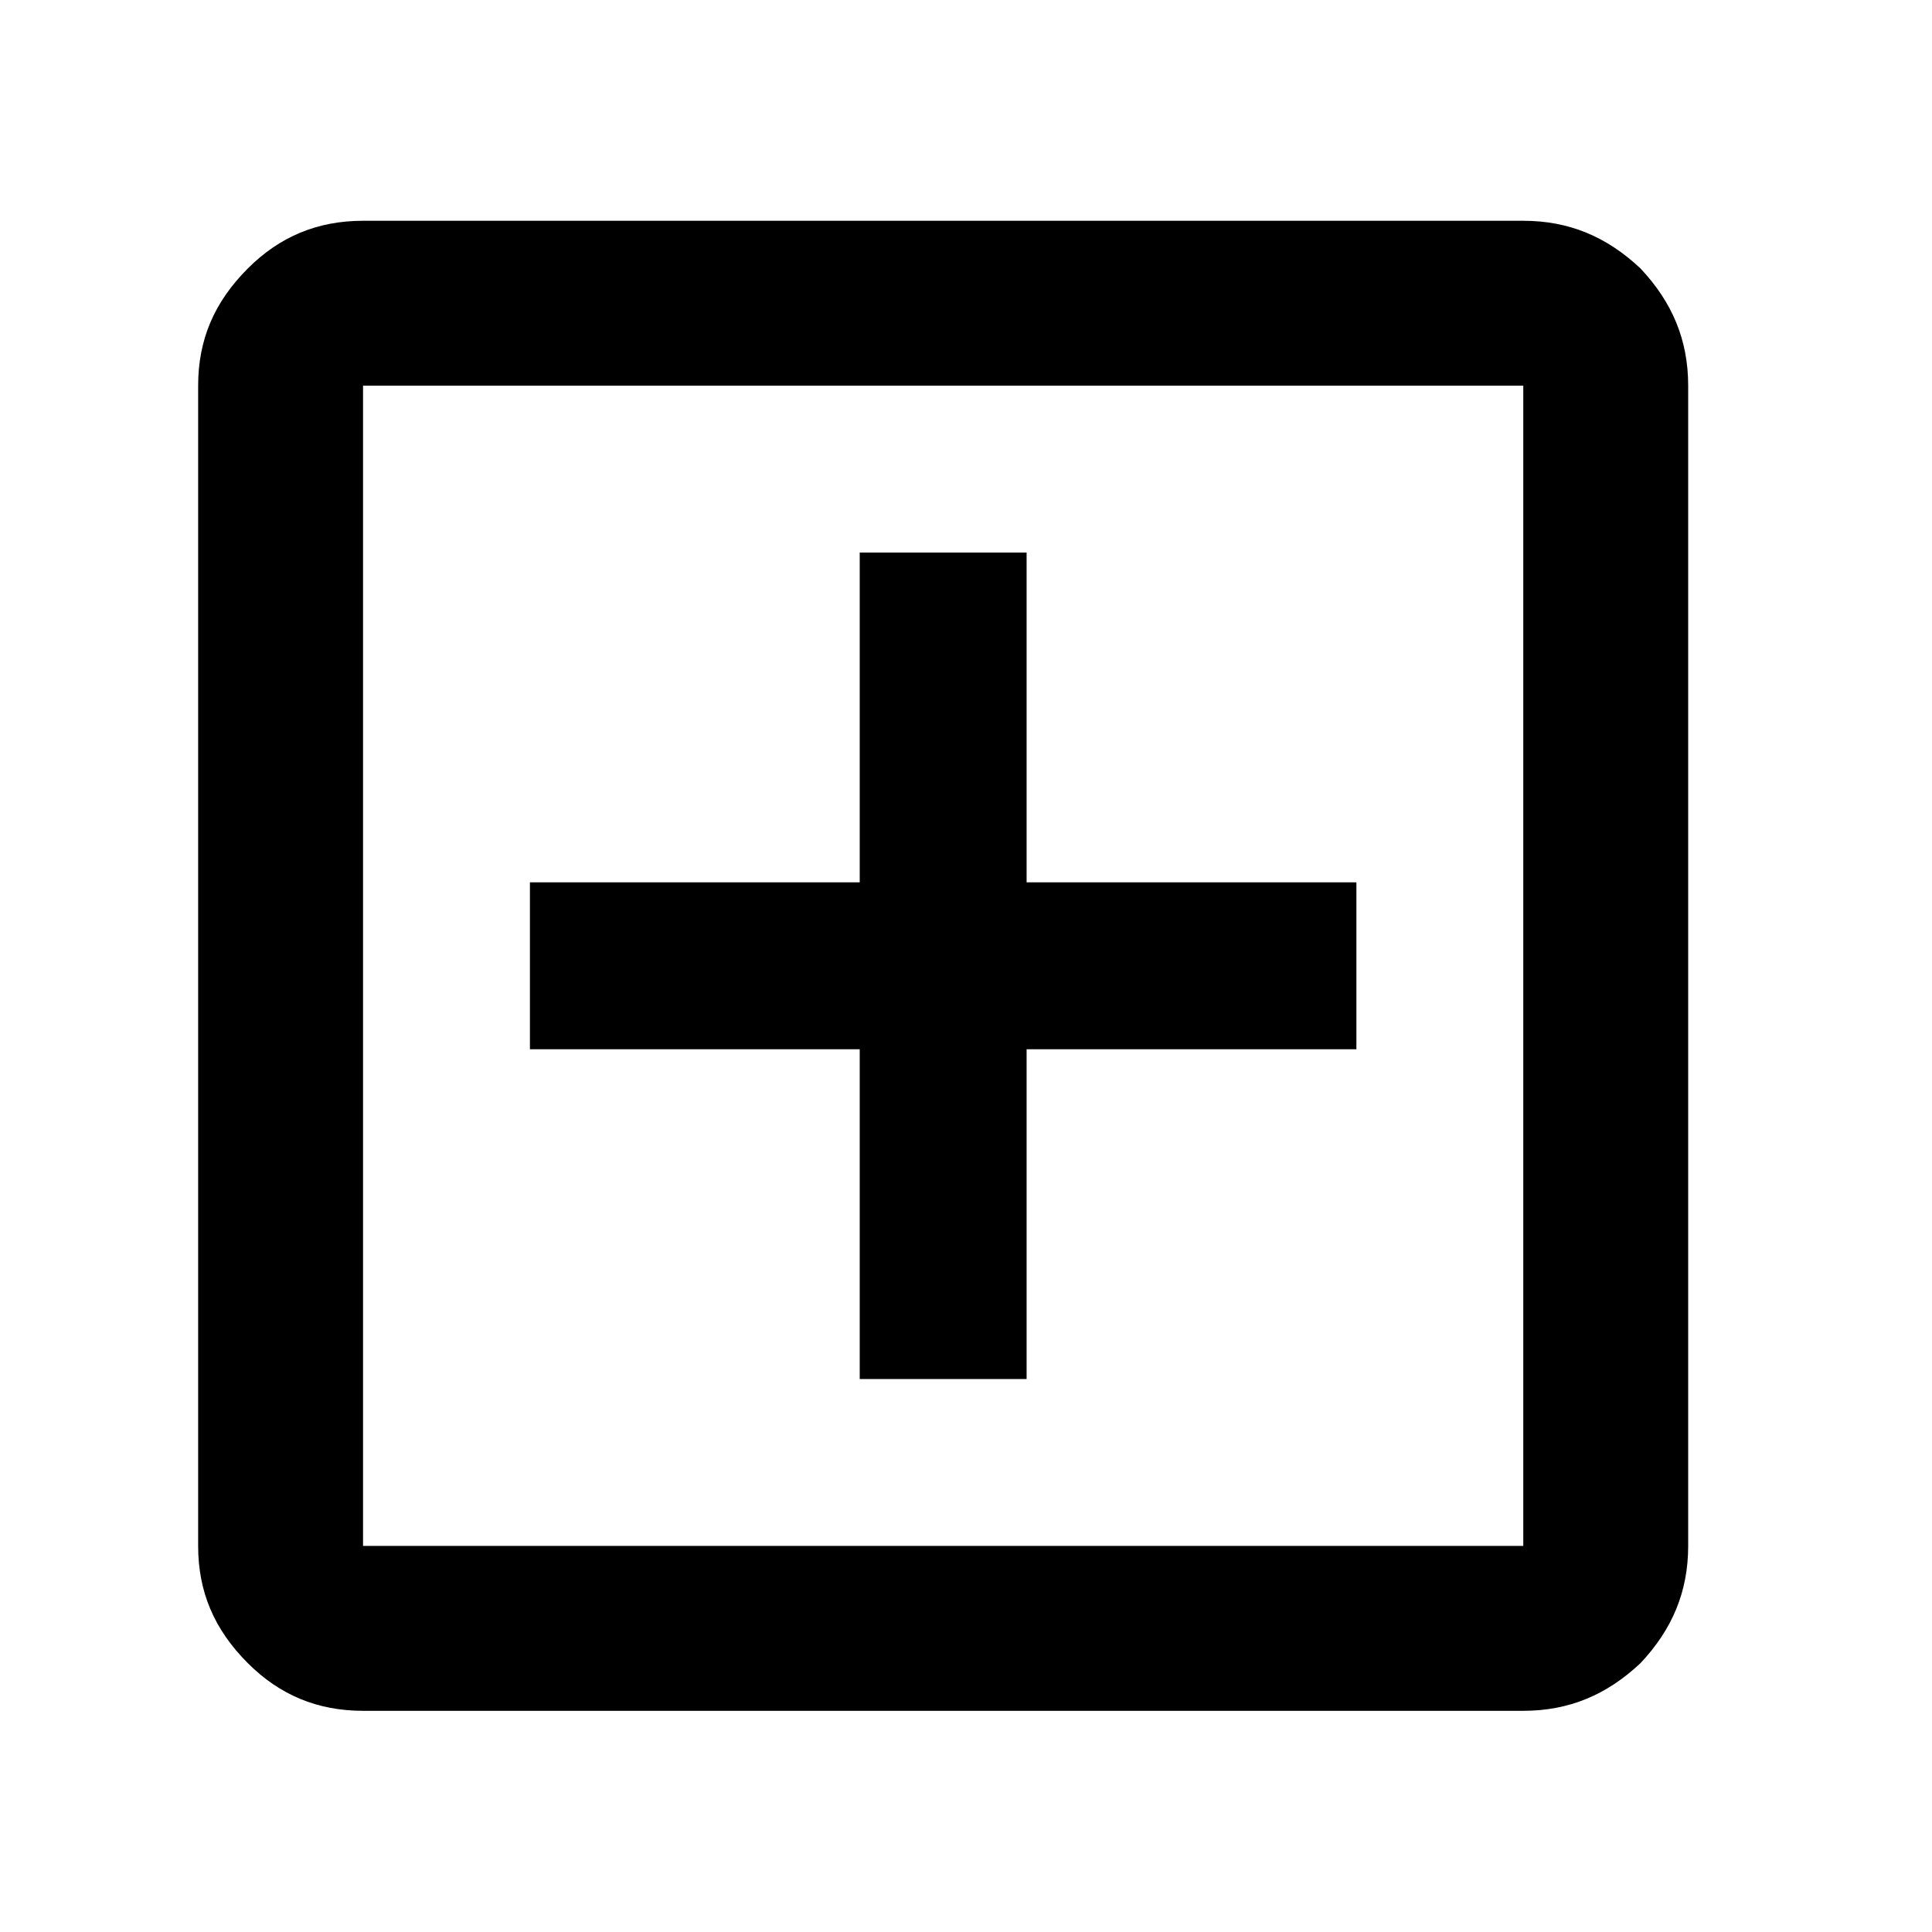 <?xml version="1.0" encoding="UTF-8" standalone="no"?>
<!DOCTYPE svg PUBLIC "-//W3C//DTD SVG 1.1//EN" "http://www.w3.org/Graphics/SVG/1.1/DTD/svg11.dtd">
<svg width="100%" height="100%" viewBox="0 0 1024 1024" version="1.1" xmlns="http://www.w3.org/2000/svg" xmlns:xlink="http://www.w3.org/1999/xlink" xml:space="preserve" xmlns:serif="http://www.serif.com/" style="fill-rule:evenodd;clip-rule:evenodd;stroke-linejoin:round;stroke-miterlimit:2;">
    <g transform="matrix(1.053,0,0,1.053,-26.605,-27.244)">
        <path d="M458,720L542,720L542,554L708,554L708,470L542,470L542,304L458,304L458,470L292,470L292,554L458,554L458,720ZM208,887C185,887 166,879 150,863C133,846 125,827 125,804L125,220C125,197 133,178 150,161C166,145 185,137 208,137L792,137C815,137 834,145 851,161C867,178 875,197 875,220L875,804C875,827 867,846 851,863C834,879 815,887 792,887L208,887ZM208,804L792,804L792,220L208,220L208,804ZM208,220L208,804L208,220Z" style="fill-rule:nonzero;"/>
    </g>
</svg>
